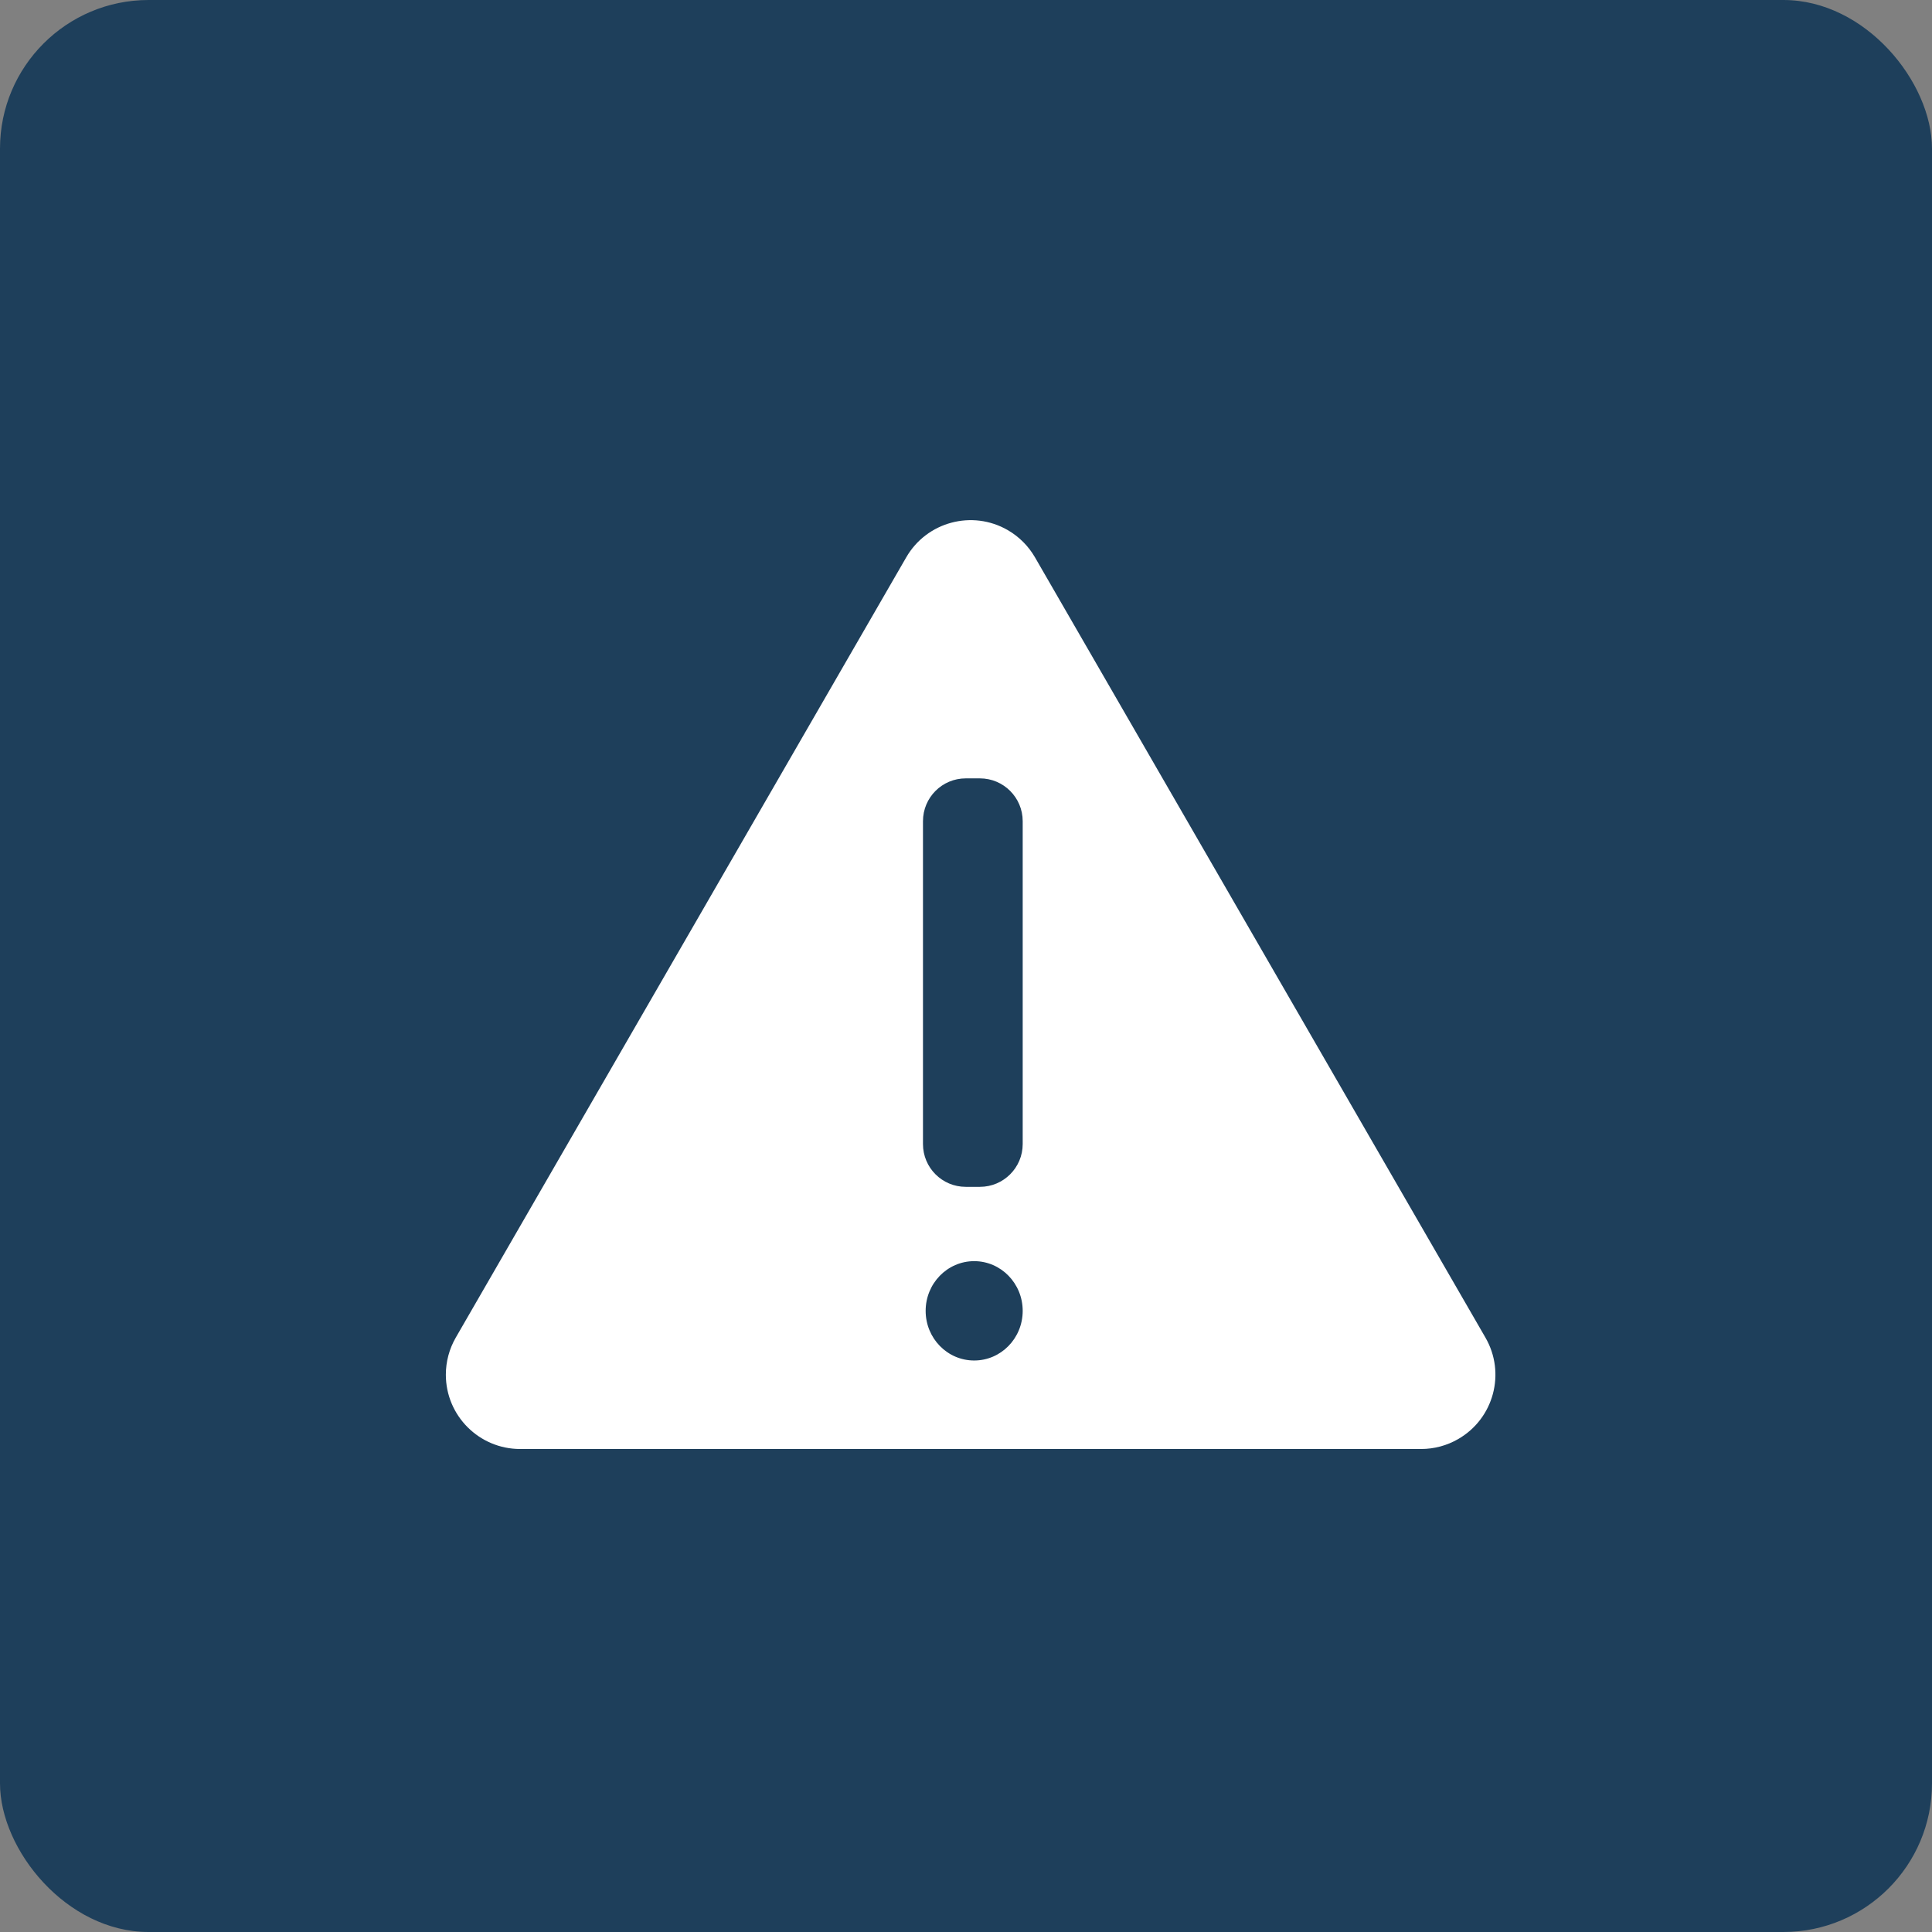 <?xml version="1.0" encoding="UTF-8"?>
<svg width="26px" height="26px" viewBox="0 0 26 26" version="1.1" xmlns="http://www.w3.org/2000/svg" xmlns:xlink="http://www.w3.org/1999/xlink">
    <rect x="0" y="0" width="26" height="26" fill="#808080" stroke="none"/>
    <!-- Generator: Sketch 59 (86127) - https://sketch.com -->
    <title>编组 52备份 3</title>
    <desc>Created with Sketch.</desc>
    <g id="风" stroke="none" stroke-width="1" fill="none" fill-rule="evenodd">
        <g id="画板" transform="translate(-378, -493)">
            <g id="编组-52备份-3" transform="translate(378, 493)">
                <rect id="形状结合备份" fill="#1E3F5B" x="0" y="0" width="26" height="26" rx="2"></rect>
                <path d="M13.562,7.134 C13.714,7.222 13.84,7.348 13.928,7.5 L19.99,18 C20.267,18.478 20.103,19.09 19.624,19.366 C19.472,19.454 19.3,19.5 19.124,19.5 L7,19.5 C6.448,19.5 6,19.052 6,18.5 C6,18.325 6.046,18.152 6.134,18 L12.196,7.5 C12.472,7.022 13.084,6.858 13.562,7.134 Z M13.11,16.972 C12.749,16.972 12.457,17.272 12.457,17.641 C12.457,18.01 12.749,18.309 13.11,18.309 C13.471,18.309 13.763,18.01 13.763,17.641 C13.763,17.272 13.471,16.972 13.11,16.972 Z M13.187,10.475 L12.997,10.475 C12.678,10.475 12.421,10.733 12.421,11.051 L12.421,11.051 L12.421,15.396 C12.421,15.714 12.678,15.972 12.997,15.972 L12.997,15.972 L13.187,15.972 C13.505,15.972 13.763,15.714 13.763,15.396 L13.763,15.396 L13.763,11.051 C13.763,10.733 13.505,10.475 13.187,10.475 L13.187,10.475 Z" id="形状结合" fill="#FFFFFF"></path>
            </g>
        </g>
    </g>
</svg>
